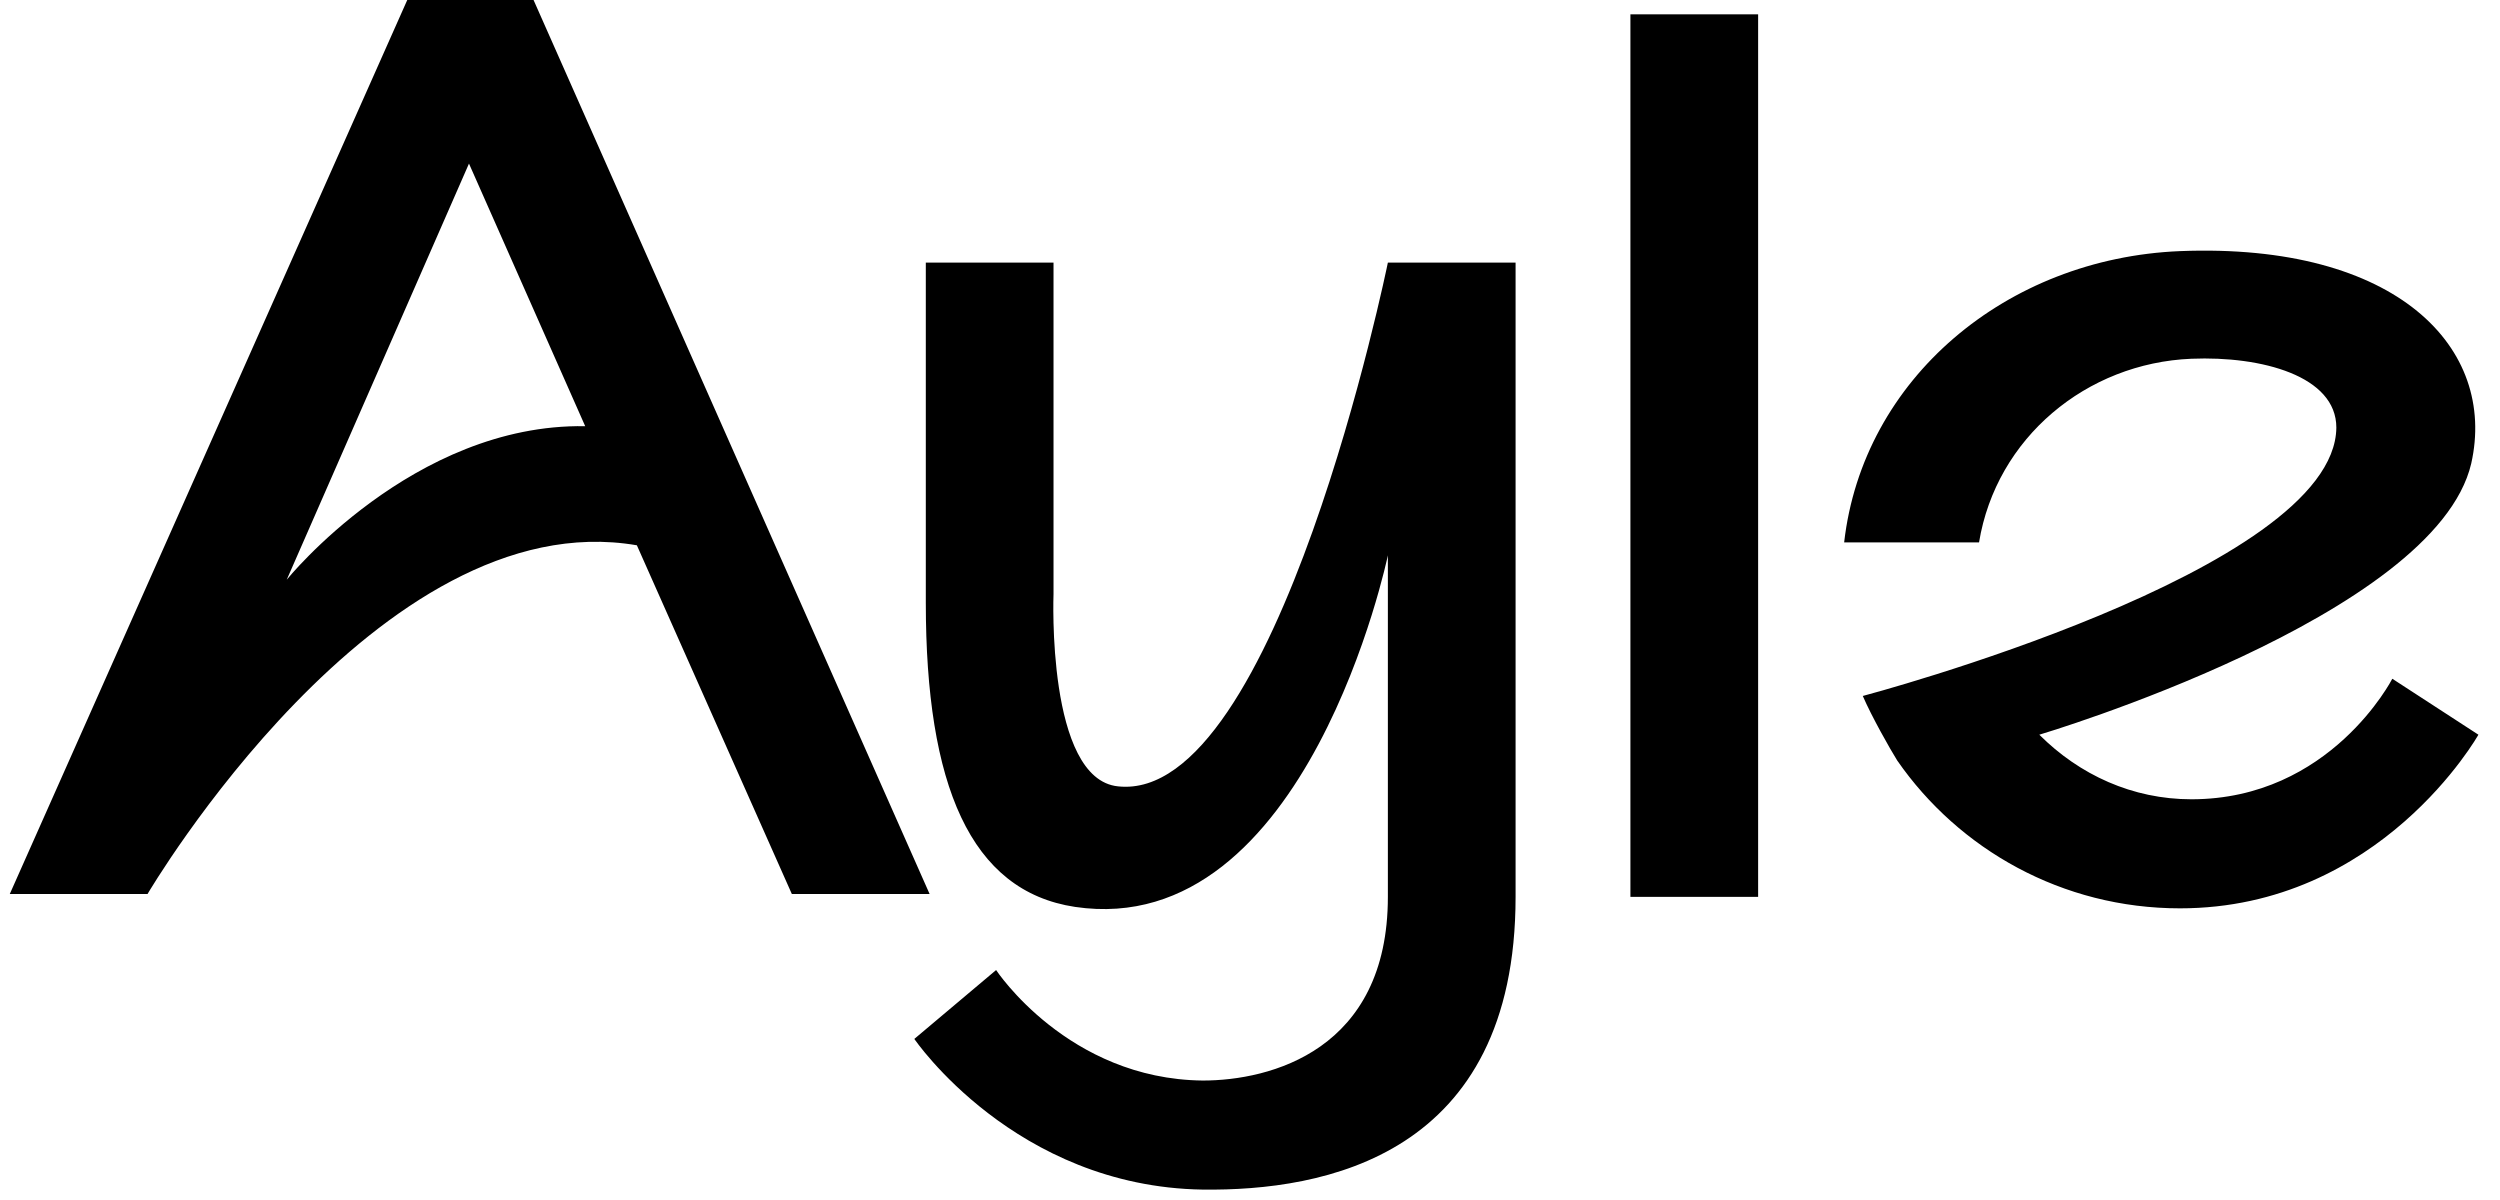 <svg width="223" height="107" viewBox="0 0 223 107" fill="none" xmlns="http://www.w3.org/2000/svg">
<path d="M13.161 79.744H0.873L36.328 0H47.593L82.921 79.744H70.632L56.809 48.64C33.769 44.672 13.161 79.744 13.161 79.744ZM52.2 38.016L41.833 14.592L25.576 51.712C25.576 51.712 36.84 37.76 52.2 38.016ZM135.19 38.272V80C135.19 103.168 118.038 106.24 107.286 106.112C90.517 105.856 81.558 92.672 81.558 92.672L88.853 86.528C88.853 86.528 95.254 96.256 107.286 96.384C113.302 96.384 123.798 93.696 123.798 80V79.872V49.536C123.798 49.536 116.63 83.968 95.894 80.896C86.549 79.488 82.582 70.016 82.582 53.76V23.424H93.974V52.992C93.974 52.992 93.334 69.504 99.734 70.144C113.942 71.68 123.798 23.424 123.798 23.424H135.19V38.272ZM145.433 1.28H156.825V80H145.433V1.28ZM164.498 48.384C166.161 33.792 178.962 23.04 194.45 22.4C213.906 21.632 222.738 31.104 220.434 41.344C217.234 55.04 181.906 65.536 181.906 65.536C185.49 69.12 190.226 71.296 195.474 71.296C207.89 71.296 213.394 60.544 213.394 60.544L221.074 65.536C221.074 65.536 212.37 81.024 194.45 81.024C183.954 81.024 174.738 75.776 169.234 67.84C168.594 66.816 166.93 63.872 166.161 62.08C166.161 62.08 208.274 50.944 208.402 38.144C208.402 33.536 201.746 31.744 195.474 32C186.13 32.384 178.066 39.04 176.53 48.384H164.498Z" fill="black"/>
</svg>
